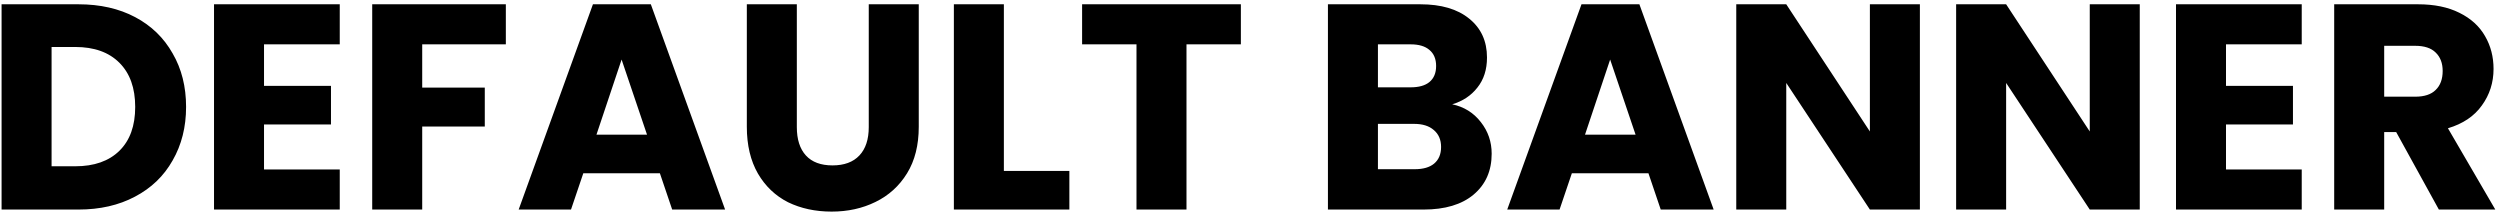 <svg width="513" height="44" viewBox="0 0 513 44" fill="none" xmlns="http://www.w3.org/2000/svg">
<path d="M16.104 0.88C20.544 0.88 24.424 1.76 27.744 3.52C31.064 5.28 33.623 7.76 35.423 10.96C37.264 14.12 38.184 17.78 38.184 21.94C38.184 26.06 37.264 29.72 35.423 32.92C33.623 36.12 31.044 38.6 27.683 40.36C24.363 42.12 20.503 43 16.104 43H0.324V0.88H16.104ZM15.444 34.12C19.323 34.12 22.343 33.06 24.503 30.94C26.663 28.82 27.744 25.82 27.744 21.94C27.744 18.06 26.663 15.04 24.503 12.88C22.343 10.72 19.323 9.64 15.444 9.64H10.584V34.12H15.444ZM54.177 9.1V17.62H67.917V25.54H54.177V34.78H69.717V43H43.917V0.88H69.717V9.1H54.177ZM103.798 0.88V9.1H86.638V17.98H99.478V25.96H86.638V43H76.378V0.88H103.798ZM135.411 35.56H119.691L117.171 43H106.431L121.671 0.88H133.551L148.791 43H137.931L135.411 35.56ZM132.771 27.64L127.551 12.22L122.391 27.64H132.771ZM163.509 0.88V26.08C163.509 28.6 164.129 30.54 165.369 31.9C166.609 33.26 168.429 33.94 170.829 33.94C173.229 33.94 175.069 33.26 176.349 31.9C177.629 30.54 178.269 28.6 178.269 26.08V0.88H188.529V26.02C188.529 29.78 187.729 32.96 186.129 35.56C184.529 38.16 182.369 40.12 179.649 41.44C176.969 42.76 173.969 43.42 170.649 43.42C167.329 43.42 164.349 42.78 161.709 41.5C159.109 40.18 157.049 38.22 155.529 35.62C154.009 32.98 153.249 29.78 153.249 26.02V0.88H163.509ZM205.994 35.08H219.434V43H195.734V0.88H205.994V35.08ZM254.627 0.88V9.1H243.467V43H233.207V9.1H222.047V0.88H254.627ZM297.991 21.4C300.431 21.92 302.391 23.14 303.871 25.06C305.351 26.94 306.091 29.1 306.091 31.54C306.091 35.06 304.851 37.86 302.371 39.94C299.931 41.98 296.511 43 292.111 43H272.491V0.88H291.451C295.731 0.88 299.071 1.86 301.471 3.82C303.911 5.78 305.131 8.44 305.131 11.8C305.131 14.28 304.471 16.34 303.151 17.98C301.871 19.62 300.151 20.76 297.991 21.4ZM282.751 17.92H289.471C291.151 17.92 292.431 17.56 293.311 16.84C294.231 16.08 294.691 14.98 294.691 13.54C294.691 12.1 294.231 11 293.311 10.24C292.431 9.48 291.151 9.1 289.471 9.1H282.751V17.92ZM290.311 34.72C292.031 34.72 293.351 34.34 294.271 33.58C295.231 32.78 295.711 31.64 295.711 30.16C295.711 28.68 295.211 27.52 294.211 26.68C293.251 25.84 291.911 25.42 290.191 25.42H282.751V34.72H290.311ZM338.262 35.56H322.542L320.022 43H309.282L324.522 0.88H336.402L351.642 43H340.782L338.262 35.56ZM335.622 27.64L330.402 12.22L325.242 27.64H335.622ZM393.961 43H383.701L366.541 17.02V43H356.281V0.88H366.541L383.701 26.98V0.88H393.961V43ZM439.078 43H428.818L411.658 17.02V43H401.398V0.88H411.658L428.818 26.98V0.88H439.078V43ZM456.775 9.1V17.62H470.515V25.54H456.775V34.78H472.315V43H446.515V0.88H472.315V9.1H456.775ZM500.456 43L491.696 27.1H489.236V43H478.976V0.88H496.196C499.516 0.88 502.336 1.46 504.656 2.62C507.016 3.78 508.776 5.38 509.936 7.42C511.096 9.42 511.676 11.66 511.676 14.14C511.676 16.94 510.876 19.44 509.276 21.64C507.716 23.84 505.396 25.4 502.316 26.32L512.036 43H500.456ZM489.236 19.84H495.596C497.476 19.84 498.876 19.38 499.796 18.46C500.756 17.54 501.236 16.24 501.236 14.56C501.236 12.96 500.756 11.7 499.796 10.78C498.876 9.86 497.476 9.4 495.596 9.4H489.236V19.84Z" fill="black"/>
</svg>
